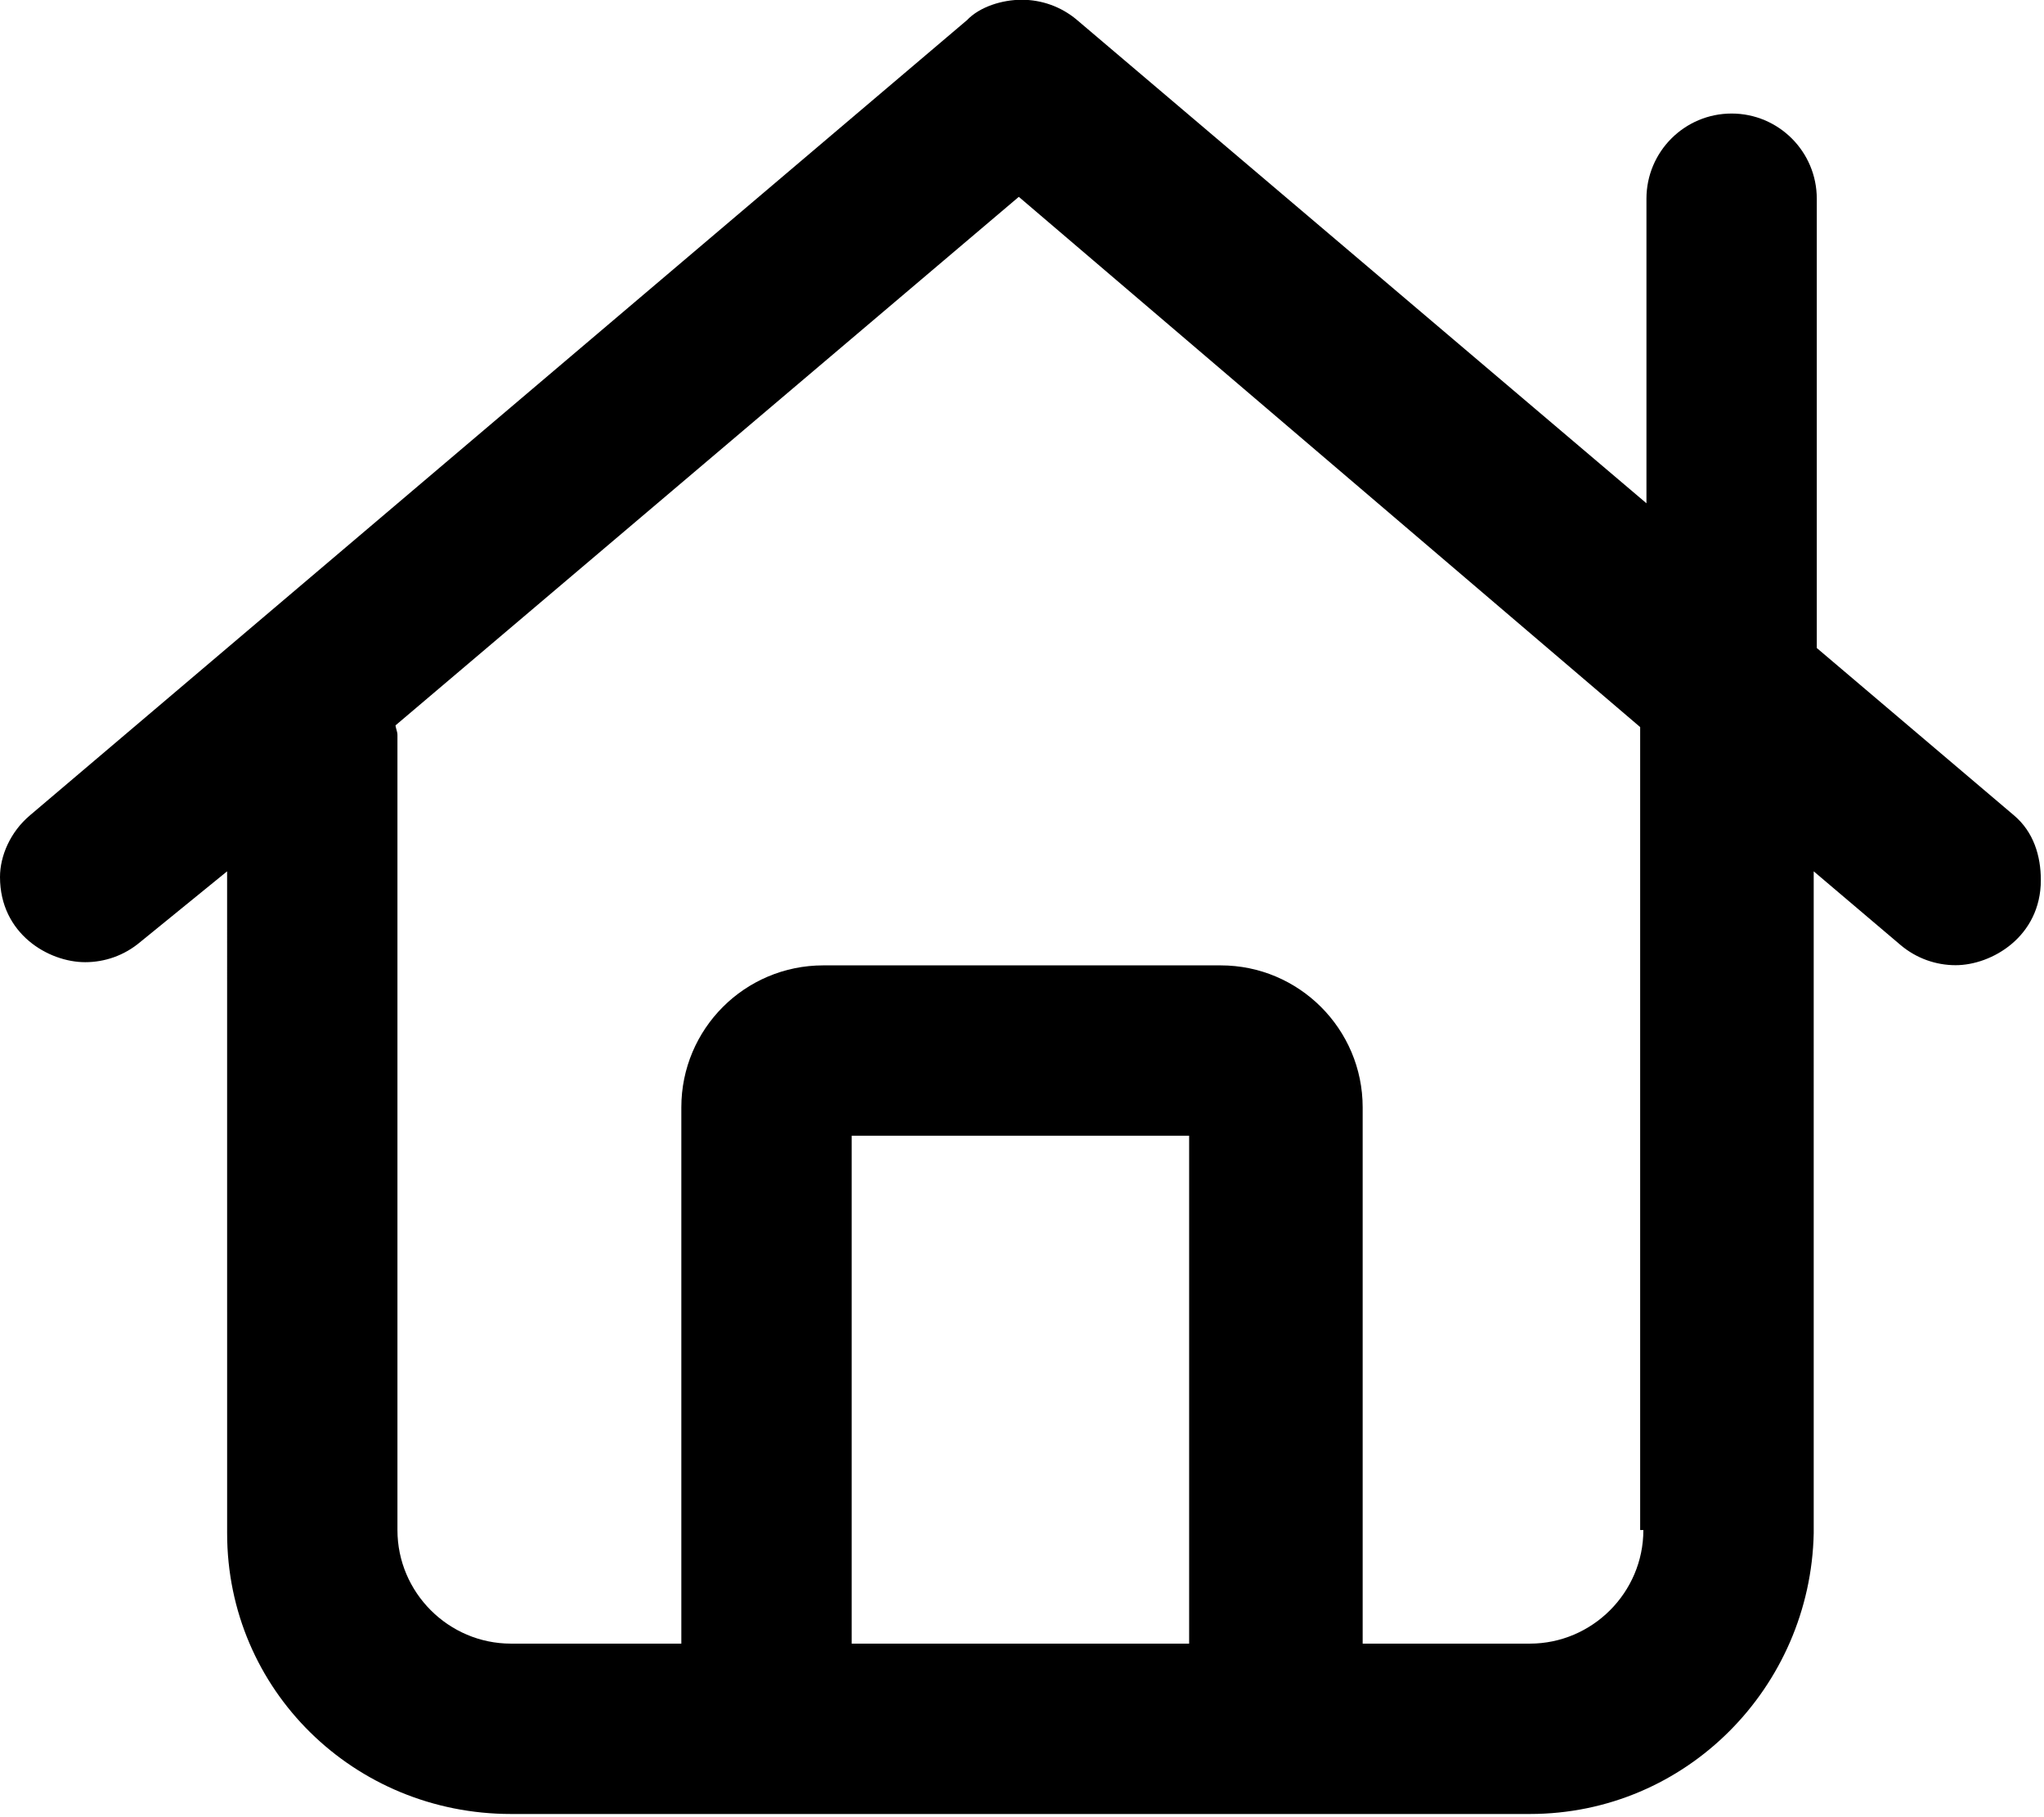 <svg xmlns="http://www.w3.org/2000/svg" viewBox="0 0 576 512"><!--! Font Awesome Pro 6.0.0-beta1 by @fontawesome - https://fontawesome.com License - https://fontawesome.com/license (Commercial License) --><path d="M567.5 229.7l-55.53-47.12V55.99c0-13.25-10.75-24-24-24s-24 10.75-24 24V141.8l-160.5-136.2c-4.484-3.781-10.01-5.669-15.53-5.669S276.1 1.891 272.5 5.672L8.471 229.7C2.877 234.4 0 241.2 0 247.1c0 16.03 13.69 24 24.01 24c5.484 0 11-1.865 15.52-5.686L64 245.5l.005 186.5c.002 44.18 35.82 79.1 80 79.1h287.1c44.18 0 79.1-35.82 80-79.1l-.002-186.5l24.47 20.76c4.516 3.812 10.03 5.688 15.52 5.688c10.16 0 24.02-8.031 24.02-24C575.1 241.2 573.1 234.4 567.5 229.7zM335.1 463.1H240V320h95.1V463.1zM463.1 431.1c0 17.6-14.4 32-32 32h-47.1V312c0-22.06-17.94-40-40-40H232C209.9 272 192 289.9 192 312v151.1H144c-17.6 0-32-14.4-32-32V207.1c0-.963-.438-1.783-.549-2.717L287.1 55.46l175.1 149.4V431.1z"/></svg>